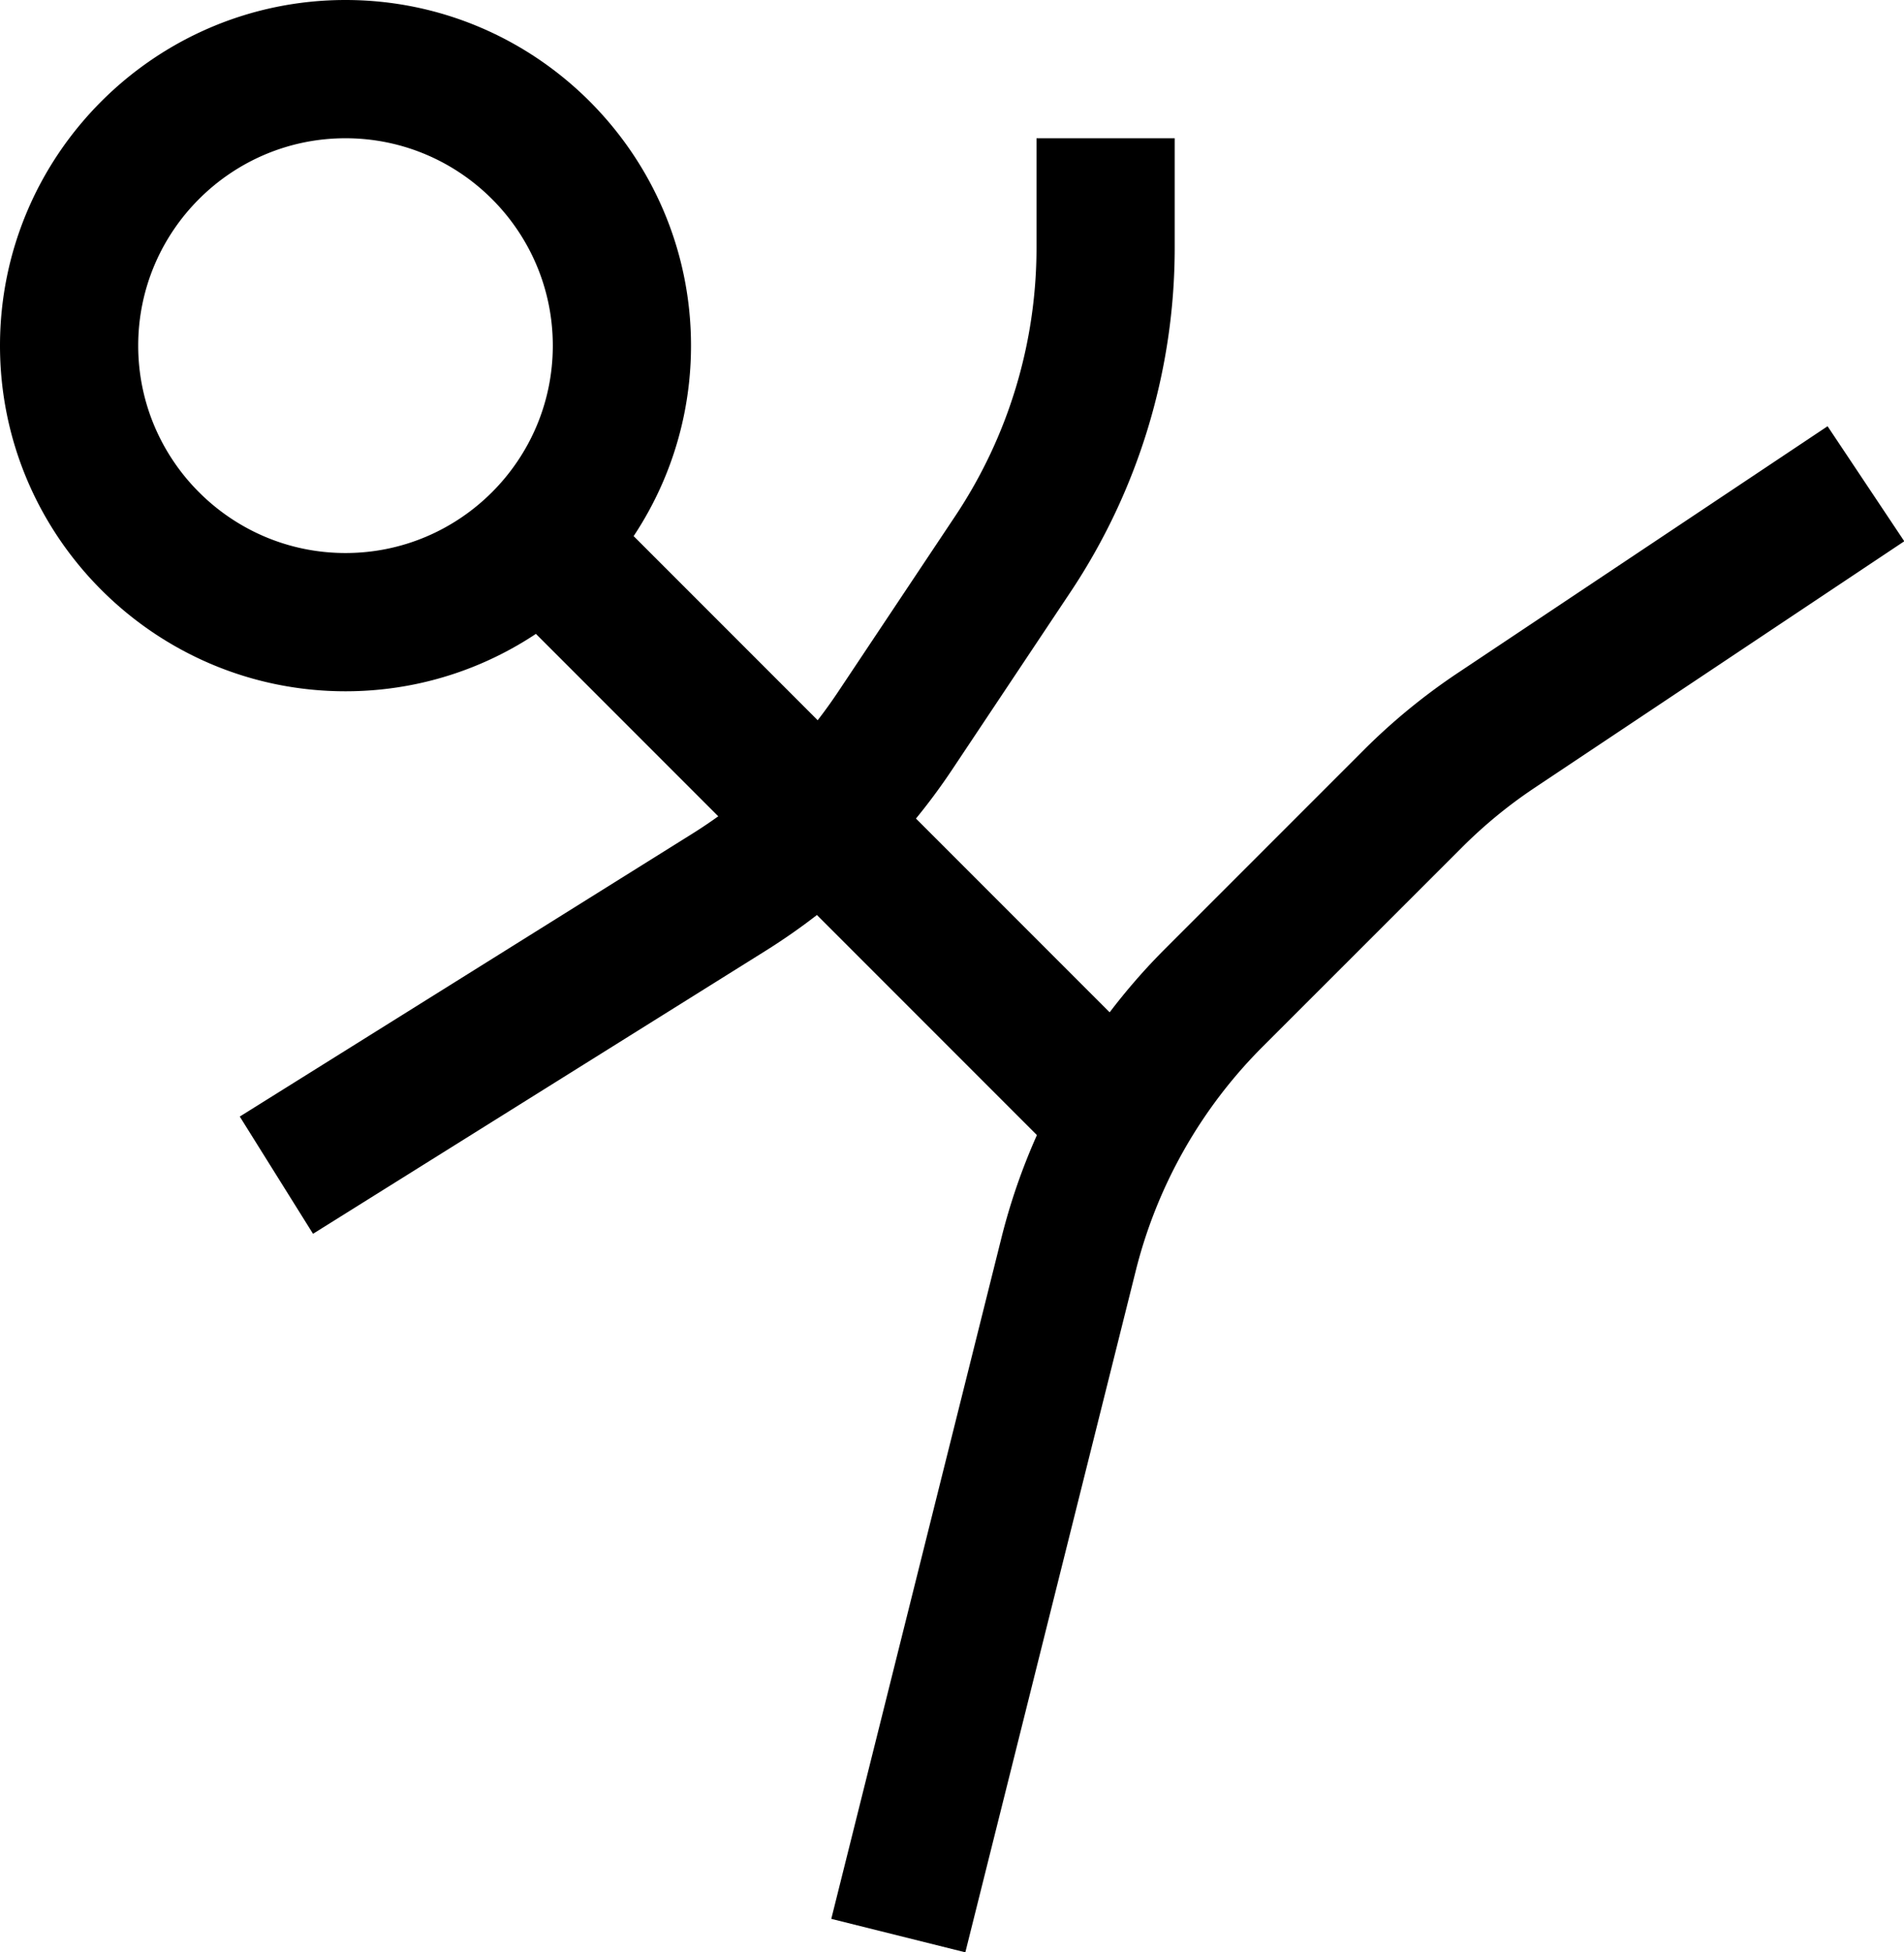 <svg xmlns="http://www.w3.org/2000/svg" viewBox="0 0 13.777 14.121" preserveAspectRatio="xMidYMin meet"><path d="M3.647 4.354l.707-.707 4 4-.707.707z"/><path d="M6.985 14.121l-.97-.242 1.231-4.925A4.503 4.503 0 018.43 6.863l1.437-1.437c.21-.21.441-.399.688-.563l2.669-1.78.555.832-2.67 1.78a3.438 3.438 0 00-.534.438L9.137 7.57a3.487 3.487 0 00-.92 1.626l-1.232 4.925zM2.5 5C1.122 5 0 3.878 0 2.5S1.122 0 2.5 0 5 1.122 5 2.5 3.878 5 2.5 5zm0-4C1.673 1 1 1.673 1 2.5S1.673 4 2.5 4 4 3.327 4 2.5 3.327 1 2.5 1zM2.265 8.924l-.53-.848 3.27-2.043c.425-.265.78-.611 1.058-1.027l.85-1.275A3.498 3.498 0 007.5 1.789V1h1v.789a4.49 4.49 0 01-.756 2.496l-.85 1.275c-.356.536-.814.98-1.359 1.32l-3.27 2.044z"/></svg>
